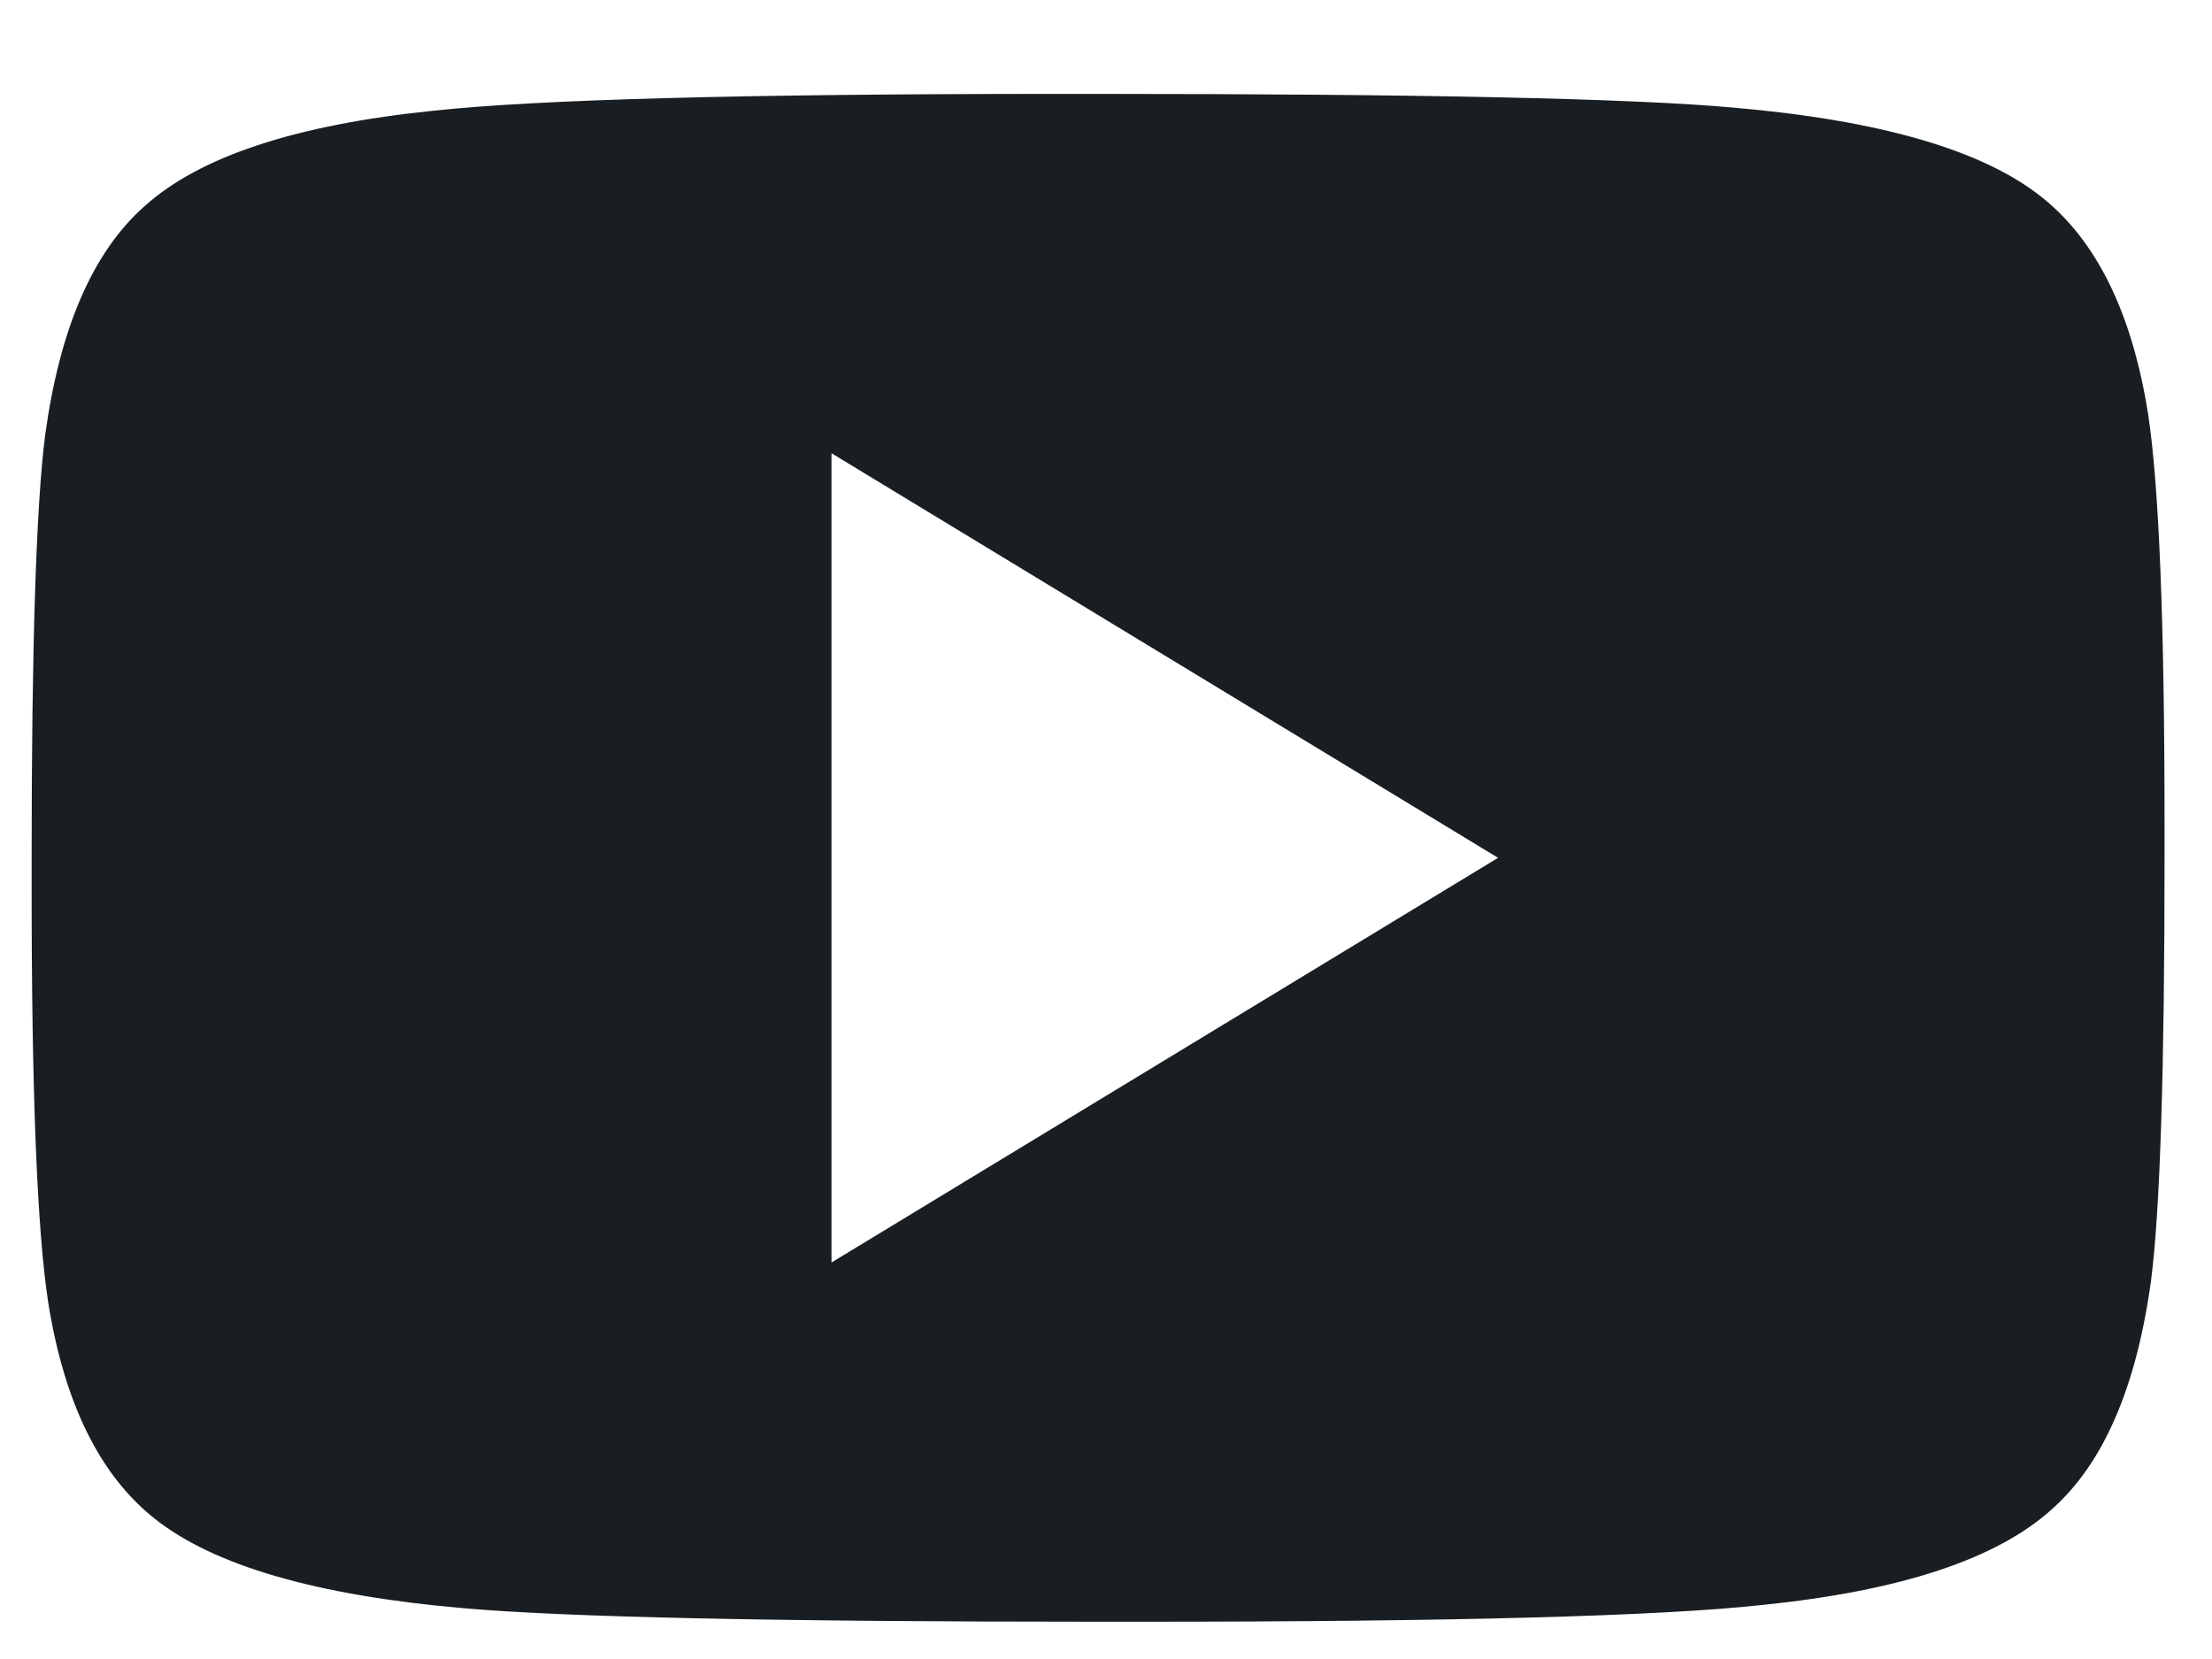<?xml version="1.0" encoding="UTF-8"?>
<svg width="20px" height="15px" viewBox="0 0 20 15" version="1.1" xmlns="http://www.w3.org/2000/svg" xmlns:xlink="http://www.w3.org/1999/xlink">
    <!-- Generator: Sketch 42 (36781) - http://www.bohemiancoding.com/sketch -->
    <title>youtube</title>
    <desc>Created with Sketch.</desc>
    <defs></defs>
    <g id="Page-1" stroke="none" stroke-width="1" fill="none" fill-rule="evenodd">
        <g id="Group" transform="translate(-19, -2)" fill="#191E22">
            <path d="M28.929,2.849 C31.842,2.849 33.756,2.89 34.673,2.973 C35.997,3.087 36.927,3.357 37.46,3.782 C37.956,4.176 38.276,4.827 38.421,5.736 C38.521,6.383 38.571,7.628 38.571,9.47 L38.571,9.756 C38.571,11.668 38.531,12.941 38.449,13.577 C38.317,14.542 38.019,15.231 37.554,15.644 C37.058,16.095 36.186,16.384 34.937,16.511 C34.007,16.613 32.137,16.663 29.324,16.663 L28.929,16.663 C26.016,16.663 24.101,16.622 23.184,16.54 C21.86,16.425 20.931,16.155 20.397,15.73 C19.901,15.336 19.581,14.685 19.436,13.777 C19.336,13.129 19.286,11.884 19.286,10.042 L19.286,9.756 C19.286,7.844 19.327,6.571 19.408,5.936 C19.54,4.97 19.838,4.281 20.303,3.868 C20.799,3.417 21.671,3.128 22.921,3.001 C23.85,2.9 25.721,2.849 28.533,2.849 L28.929,2.849 Z M26.518,13.415 L32.545,9.756 L26.518,6.098 L26.518,13.415 Z" id="youtube"></path>
        </g>
    </g>
</svg>